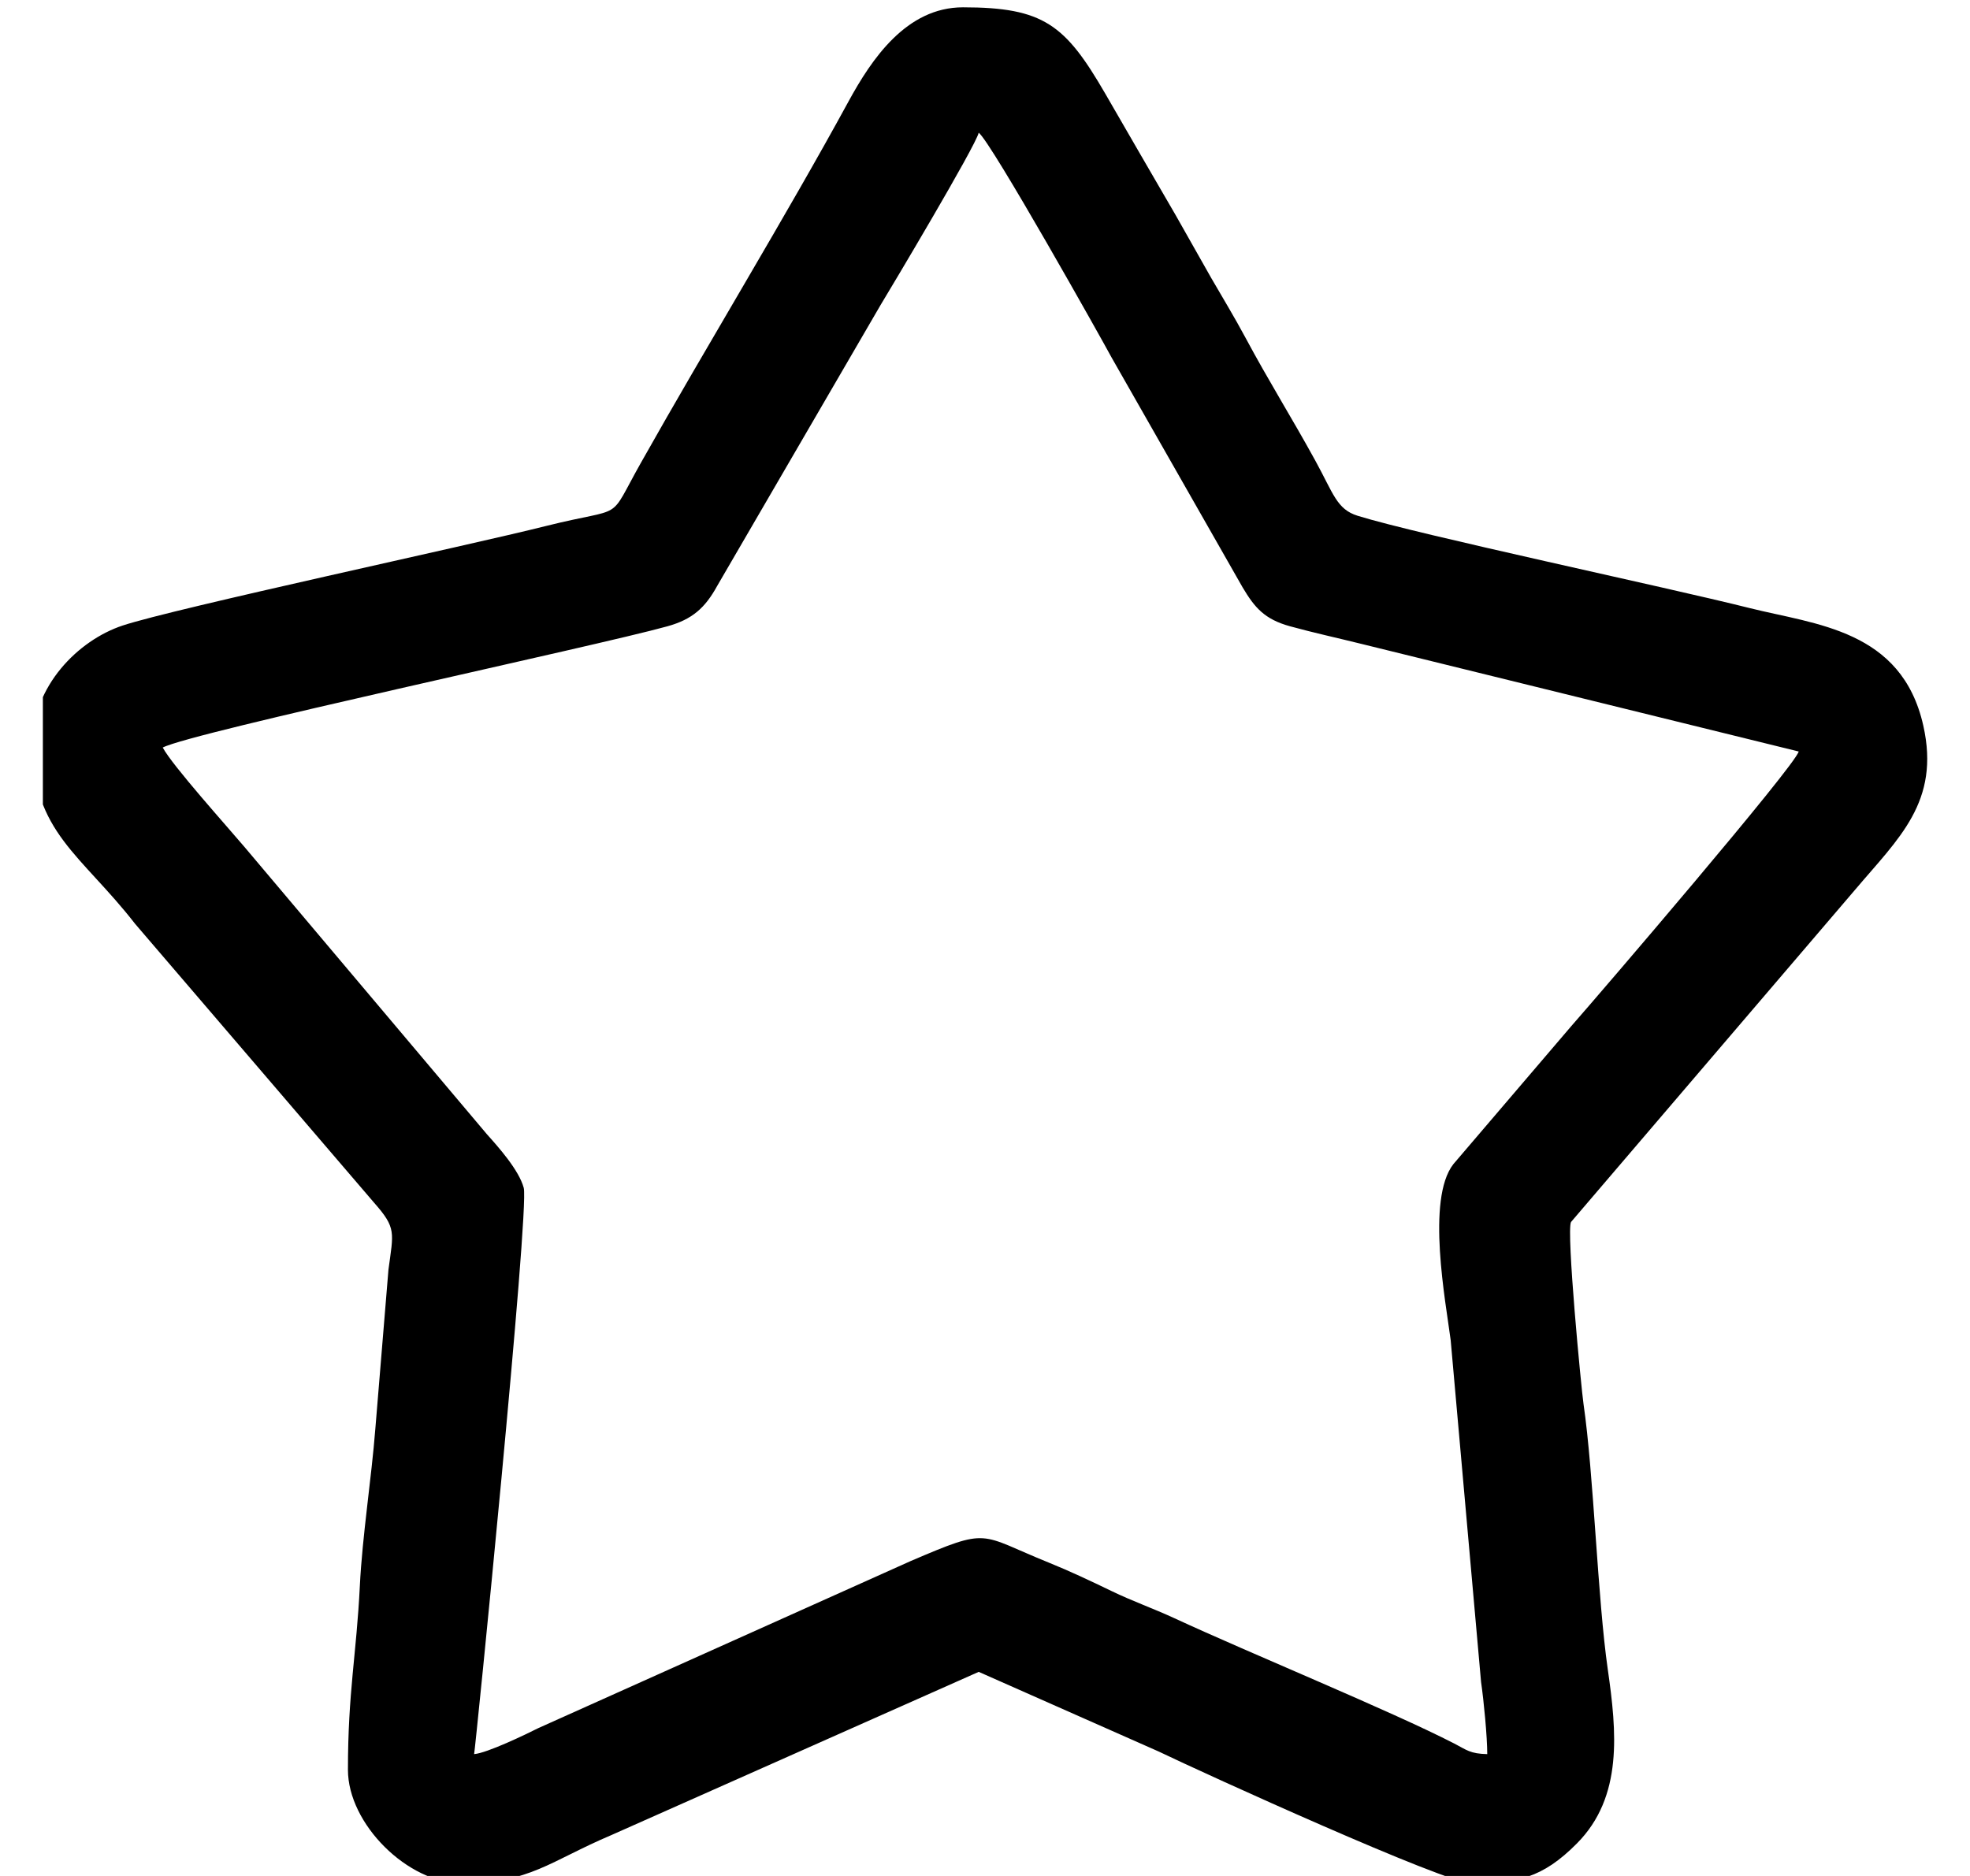<svg width="21" height="20" viewBox="0 0 21 20" fill="none" xmlns="http://www.w3.org/2000/svg">
<g id="&#196;&#144;&#195;&#161;nh gi&#195;&#161; 1" clip-path="url(#clip0_5055_109)">
<g id="Layer_x0020_1">
<path id="Vector" fill-rule="evenodd" clip-rule="evenodd" d="M1.734 7.97C2.044 7.807 6.353 6.889 7.115 6.677C7.38 6.603 7.516 6.482 7.646 6.245L9.385 3.255C9.495 3.074 10.399 1.56 10.433 1.415C10.563 1.509 11.758 3.64 11.848 3.809L13.246 6.262C13.375 6.479 13.48 6.602 13.752 6.677C14.006 6.747 14.253 6.8 14.526 6.868L19.174 8.012C19.132 8.17 17.072 10.573 16.746 10.944L15.492 12.412C15.202 12.787 15.411 13.879 15.464 14.287L15.788 17.932C15.817 18.131 15.854 18.517 15.854 18.701C15.672 18.697 15.635 18.657 15.504 18.589C14.828 18.241 13.335 17.63 12.521 17.253C12.285 17.144 12.08 17.074 11.848 16.962C11.627 16.855 11.393 16.745 11.184 16.661C10.424 16.354 10.56 16.278 9.707 16.643L5.74 18.423C5.605 18.491 5.192 18.69 5.054 18.701C5.064 18.681 5.645 12.893 5.583 12.664C5.532 12.474 5.312 12.228 5.191 12.093L2.604 9.027C2.422 8.812 1.836 8.16 1.735 7.97H1.734ZM0.347 7.929C0.347 8.87 0.866 9.111 1.44 9.849L3.991 12.826C4.227 13.094 4.194 13.139 4.141 13.535L4.001 15.233C3.96 15.759 3.862 16.378 3.836 16.906C3.8 17.638 3.709 18.04 3.709 18.868C3.709 19.444 4.345 20.079 4.928 20.079C5.645 20.079 5.867 19.84 6.513 19.566L10.433 17.824L12.351 18.673C12.85 18.913 15.41 20.078 15.686 20.078C16.165 20.078 16.438 20.029 16.811 19.652C17.303 19.155 17.234 18.462 17.139 17.799C17.03 17.043 16.989 15.714 16.88 14.967C16.857 14.811 16.695 13.126 16.747 13.028L19.775 9.486C20.239 8.937 20.685 8.549 20.502 7.735C20.272 6.713 19.355 6.659 18.652 6.483C17.744 6.255 15.123 5.701 14.473 5.499C14.248 5.429 14.215 5.263 14.019 4.907C13.768 4.45 13.524 4.062 13.276 3.599C13.157 3.377 13.033 3.174 12.91 2.961L12.532 2.293C12.283 1.865 12.027 1.423 11.78 0.995C11.356 0.264 11.125 0.078 10.265 0.078C9.661 0.078 9.29 0.633 9.046 1.08C8.381 2.3 7.537 3.681 6.832 4.934C6.467 5.582 6.684 5.392 5.827 5.606C4.985 5.818 1.864 6.485 1.307 6.669C0.831 6.827 0.347 7.317 0.347 7.928L0.347 7.929Z" fill="black"/>
</g>
</g>
<defs>
<clipPath id="clip0_5055_109">
<rect width="20.129" height="20" fill="white" transform="translate(0.457)"/>
</clipPath>
</defs>
</svg>
